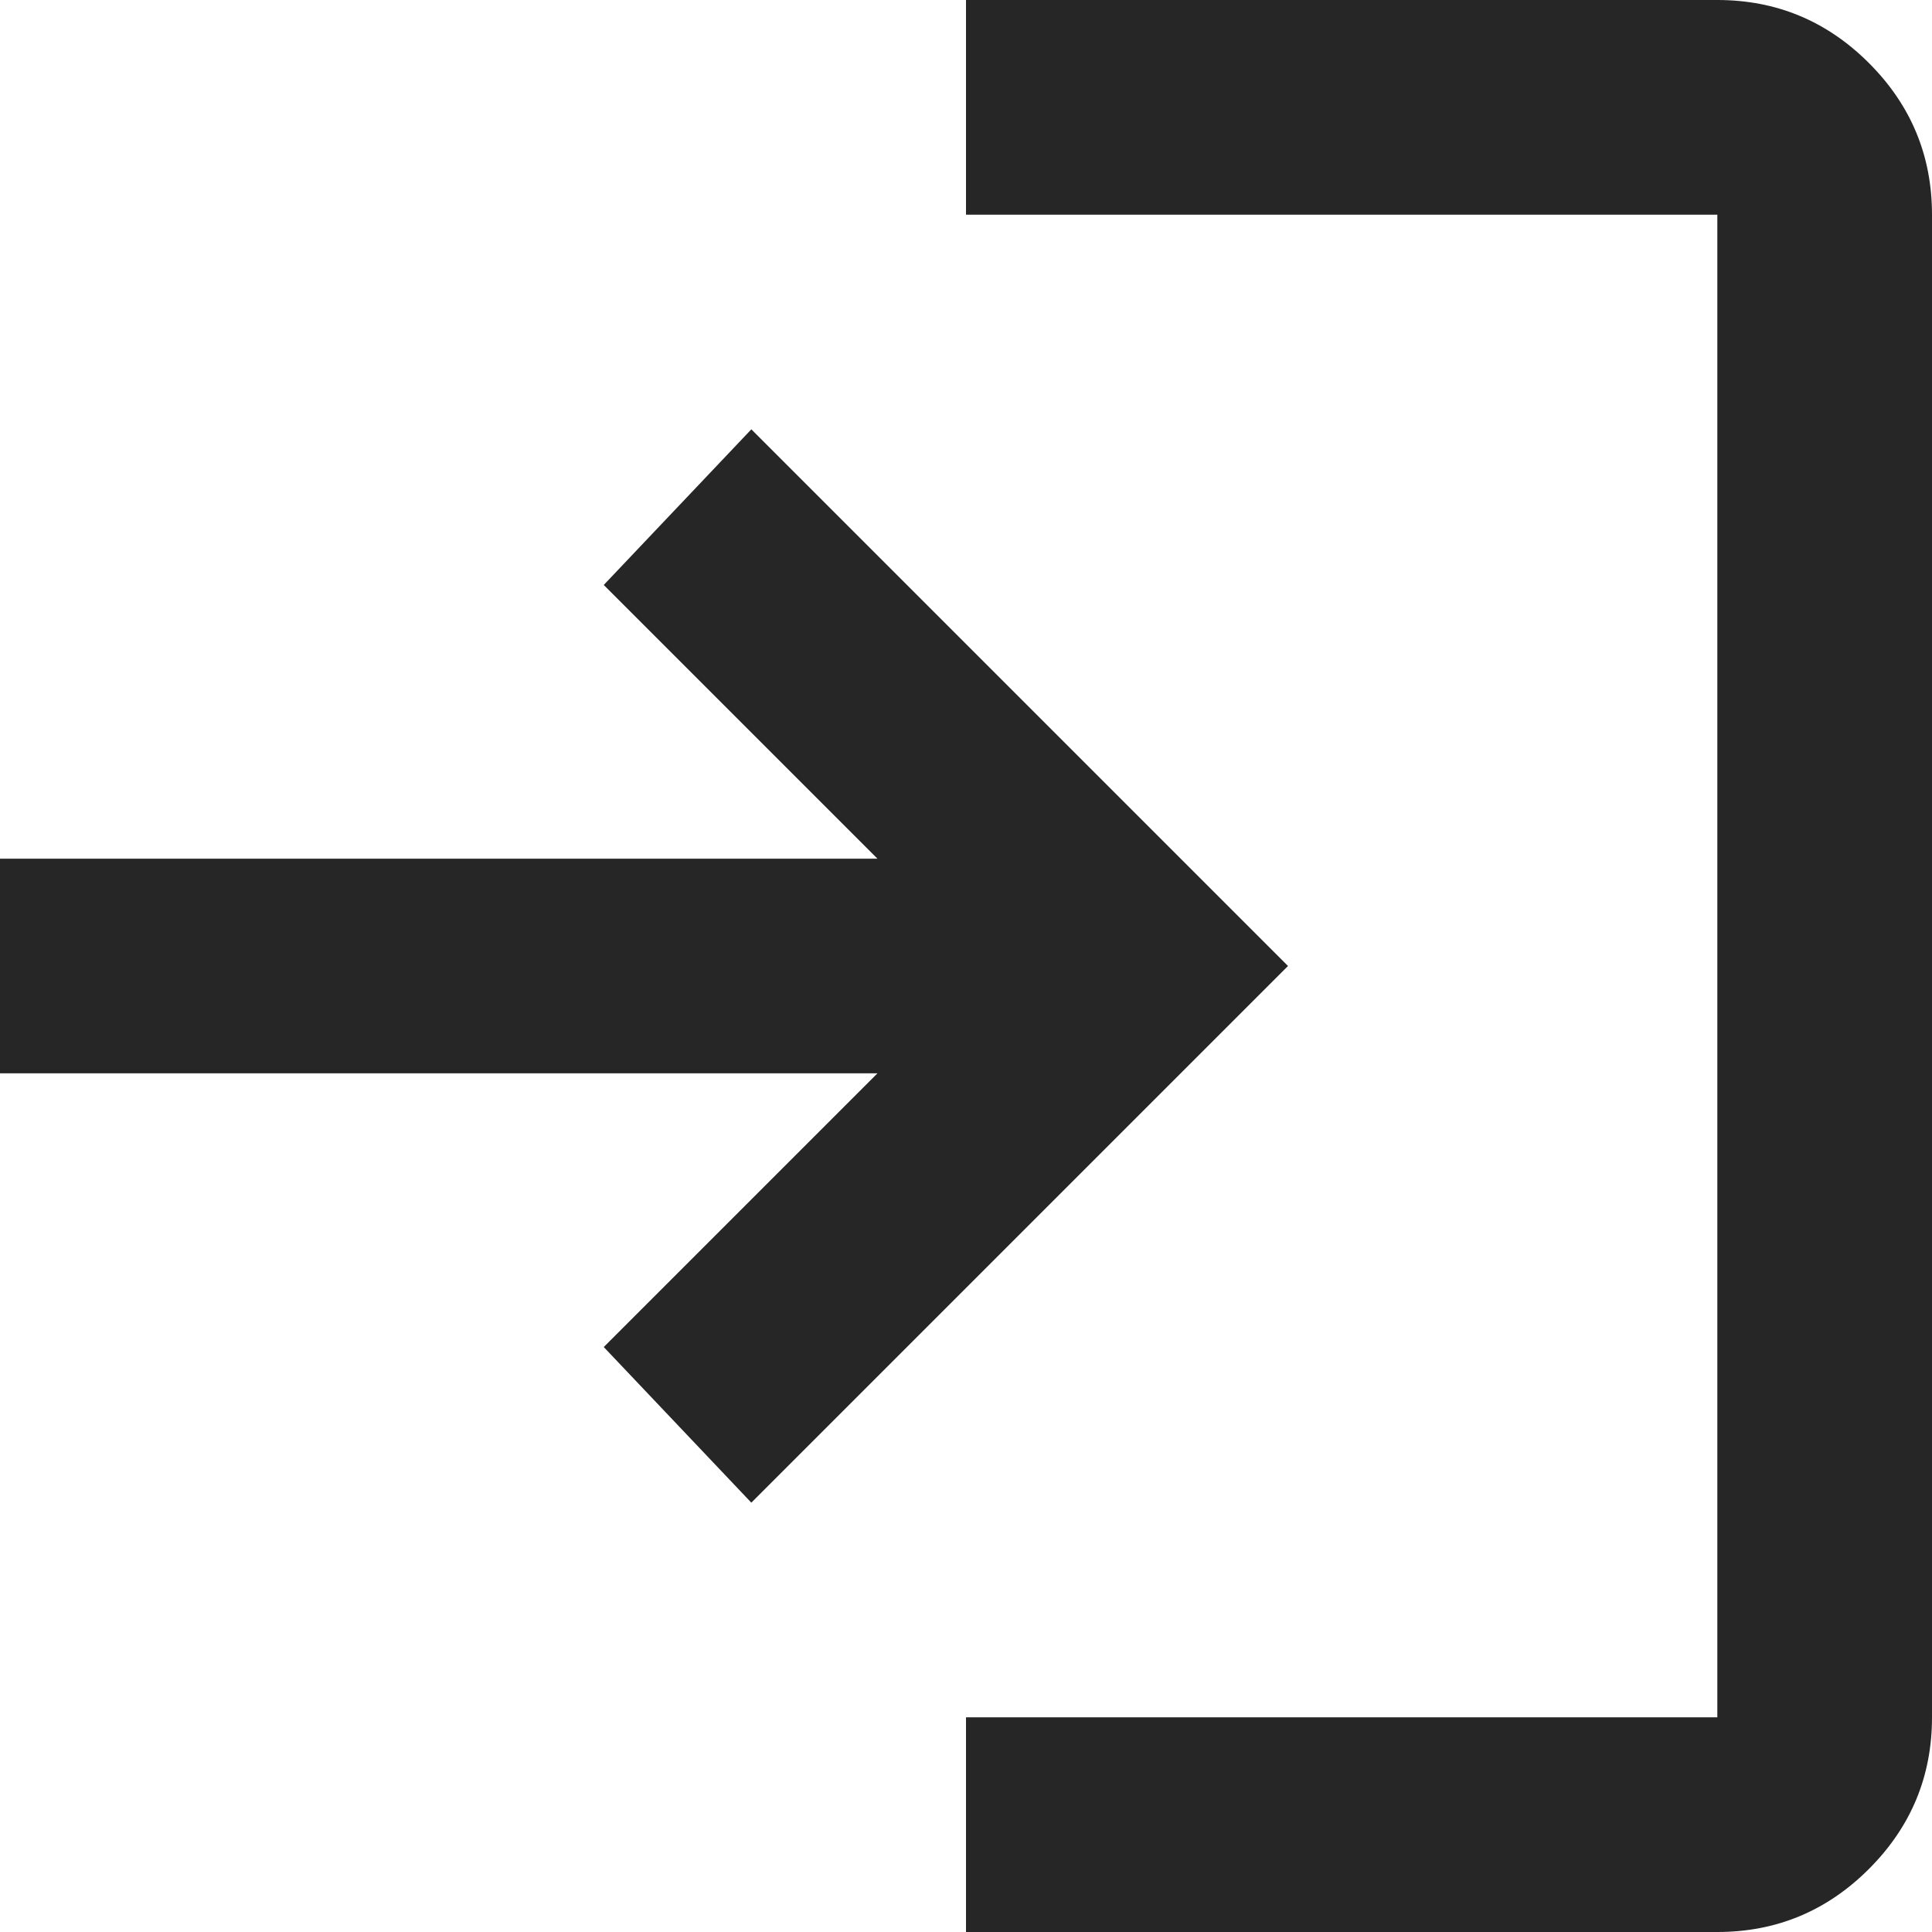 <svg viewBox='120 -840 720 720' width='24px' height='24px' fill='#262626' aria-label='login'>
  <path
    d='M480-120v-80h280v-560H480v-80h280q33 0 56.5 23.5T840-760v560q0 33-23.5 56.5T760-120H480Zm-80-160-55-58 102-102H120v-80h327L345-622l55-58 200 200-200 200Z'
  >
  </path>
  <title>login</title>
</svg>